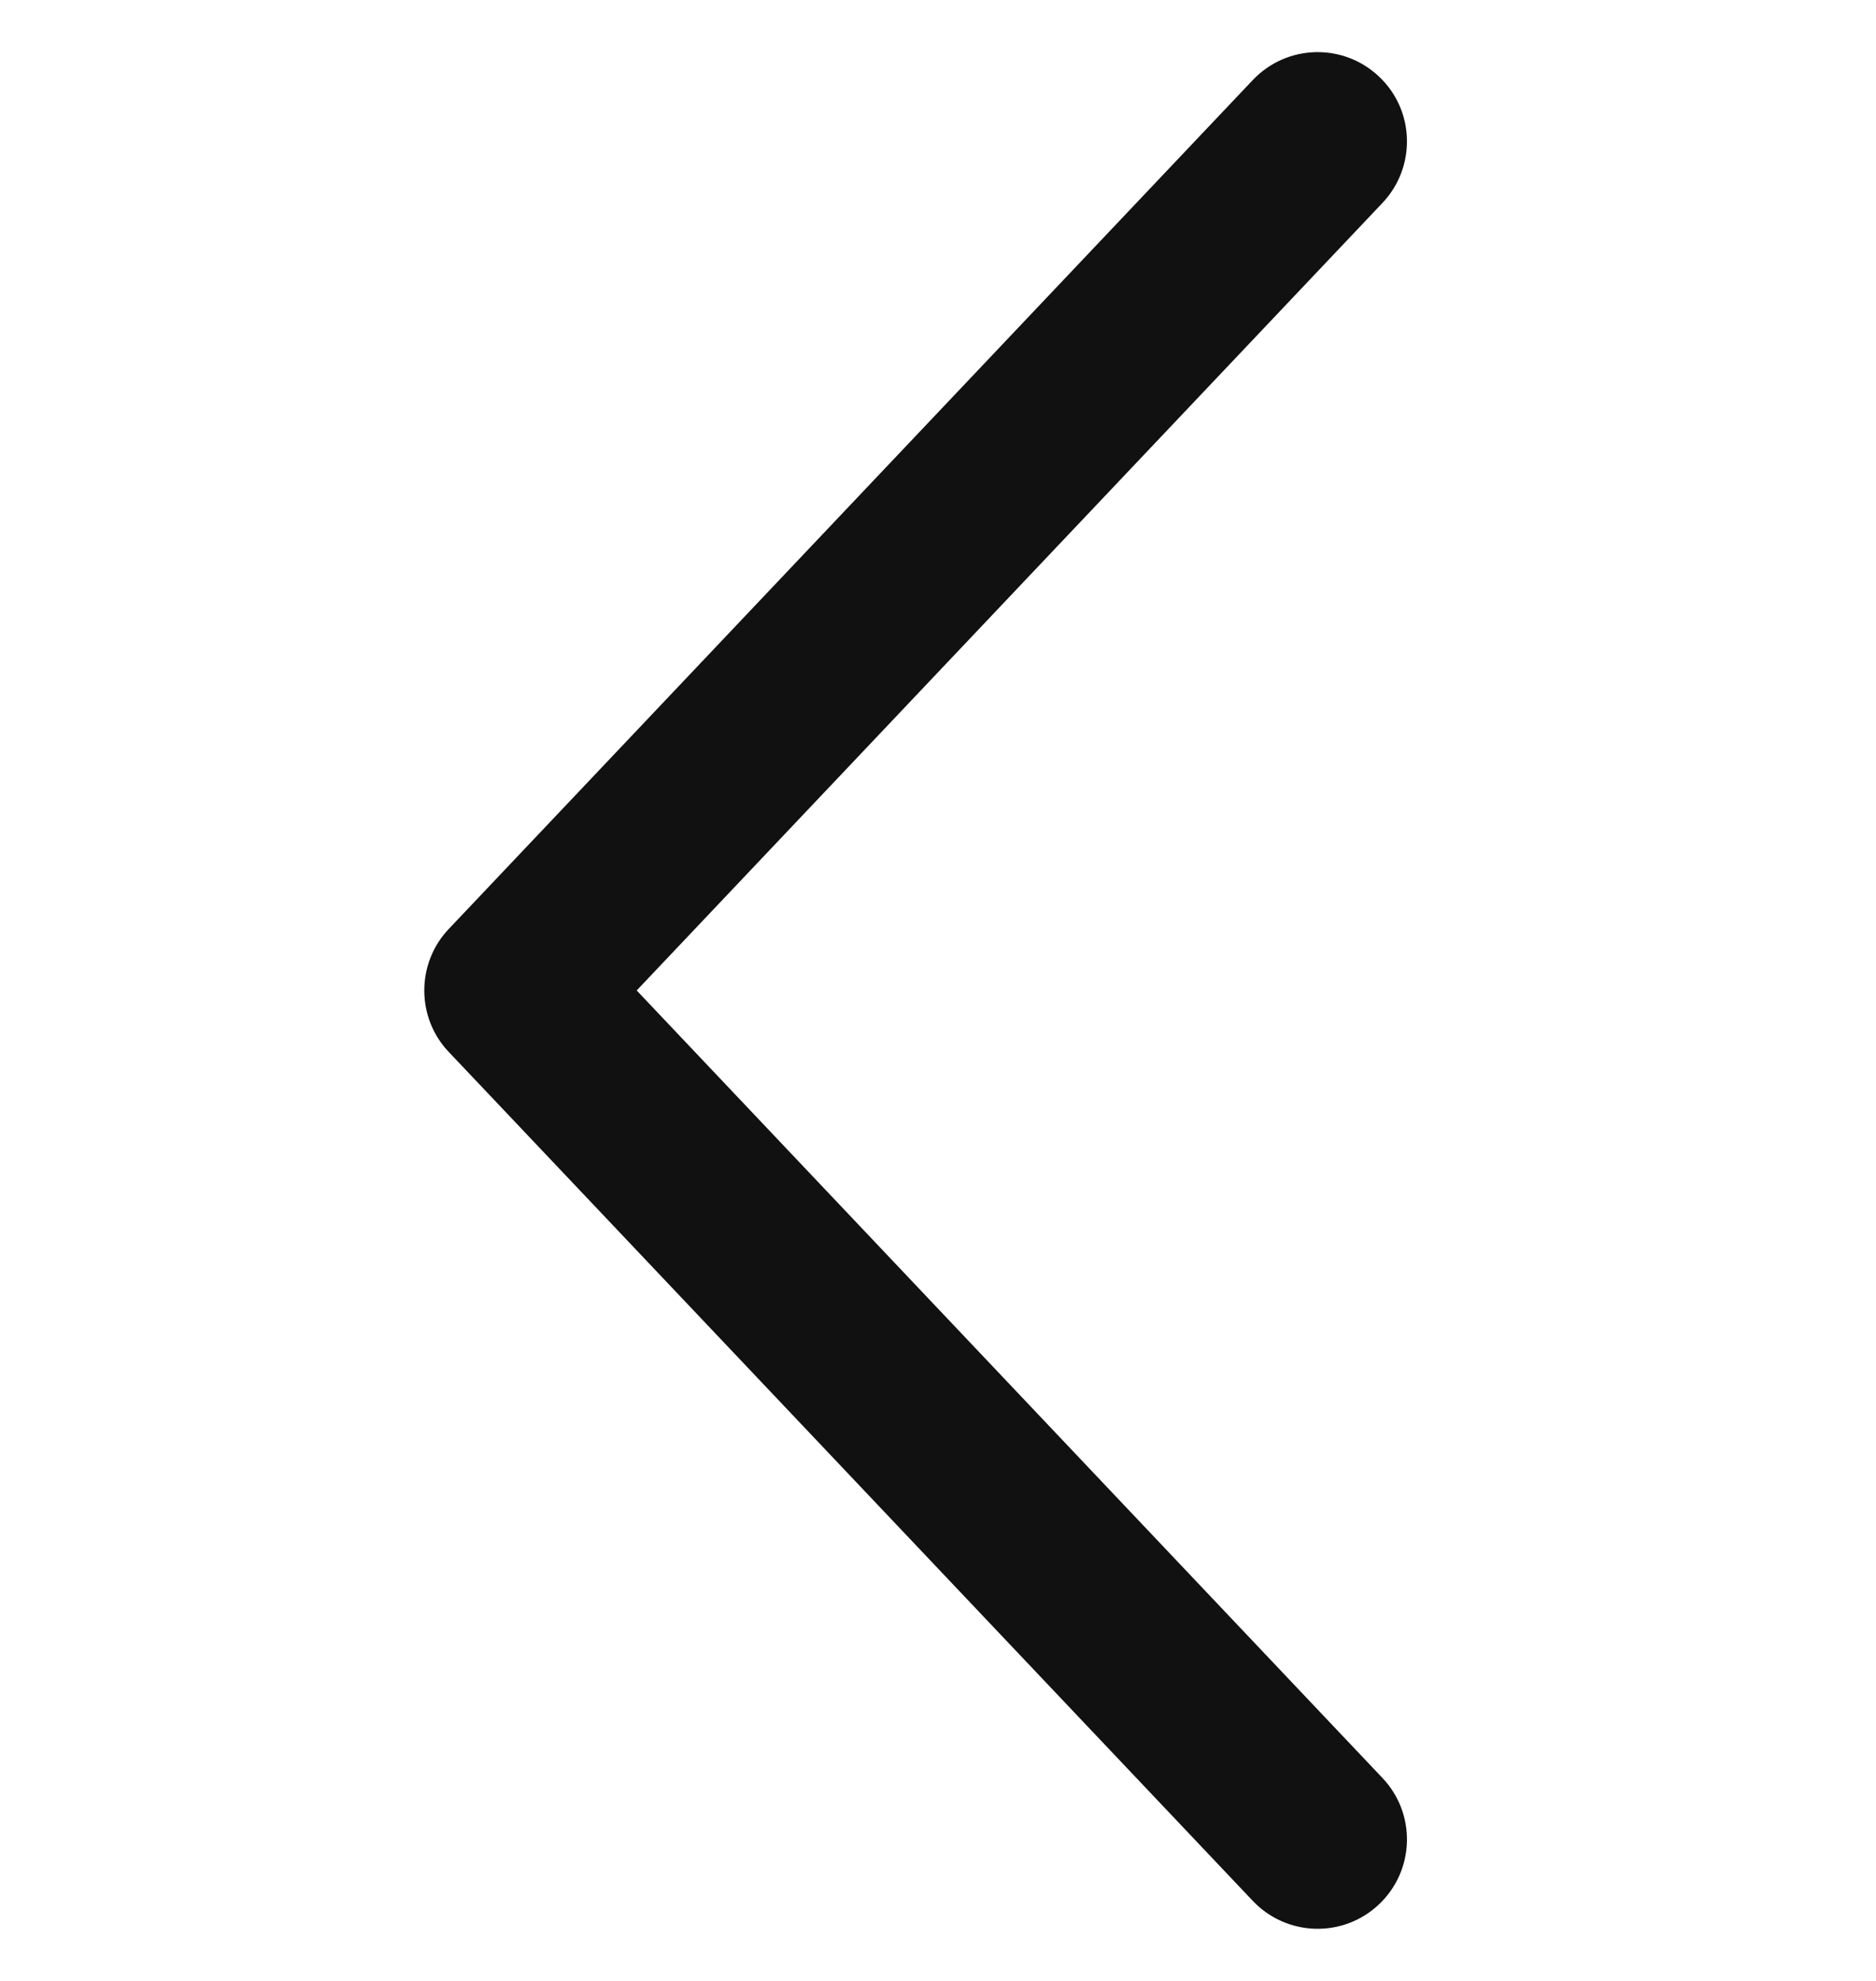 <svg width="18" height="19" viewBox="0 0 18 19" fill="none" xmlns="http://www.w3.org/2000/svg">
<path d="M13.232 0.735C13.577 1.06 13.589 1.603 13.265 1.946L6.109 9.5L13.265 17.054C13.59 17.397 13.576 17.939 13.232 18.265C12.888 18.591 12.346 18.576 12.02 18.232L4.305 10.089C4.149 9.925 4.071 9.712 4.071 9.5C4.071 9.289 4.149 9.075 4.305 8.911L12.02 0.768C12.346 0.424 12.888 0.409 13.232 0.735Z" fill="#111111"/>
</svg>
